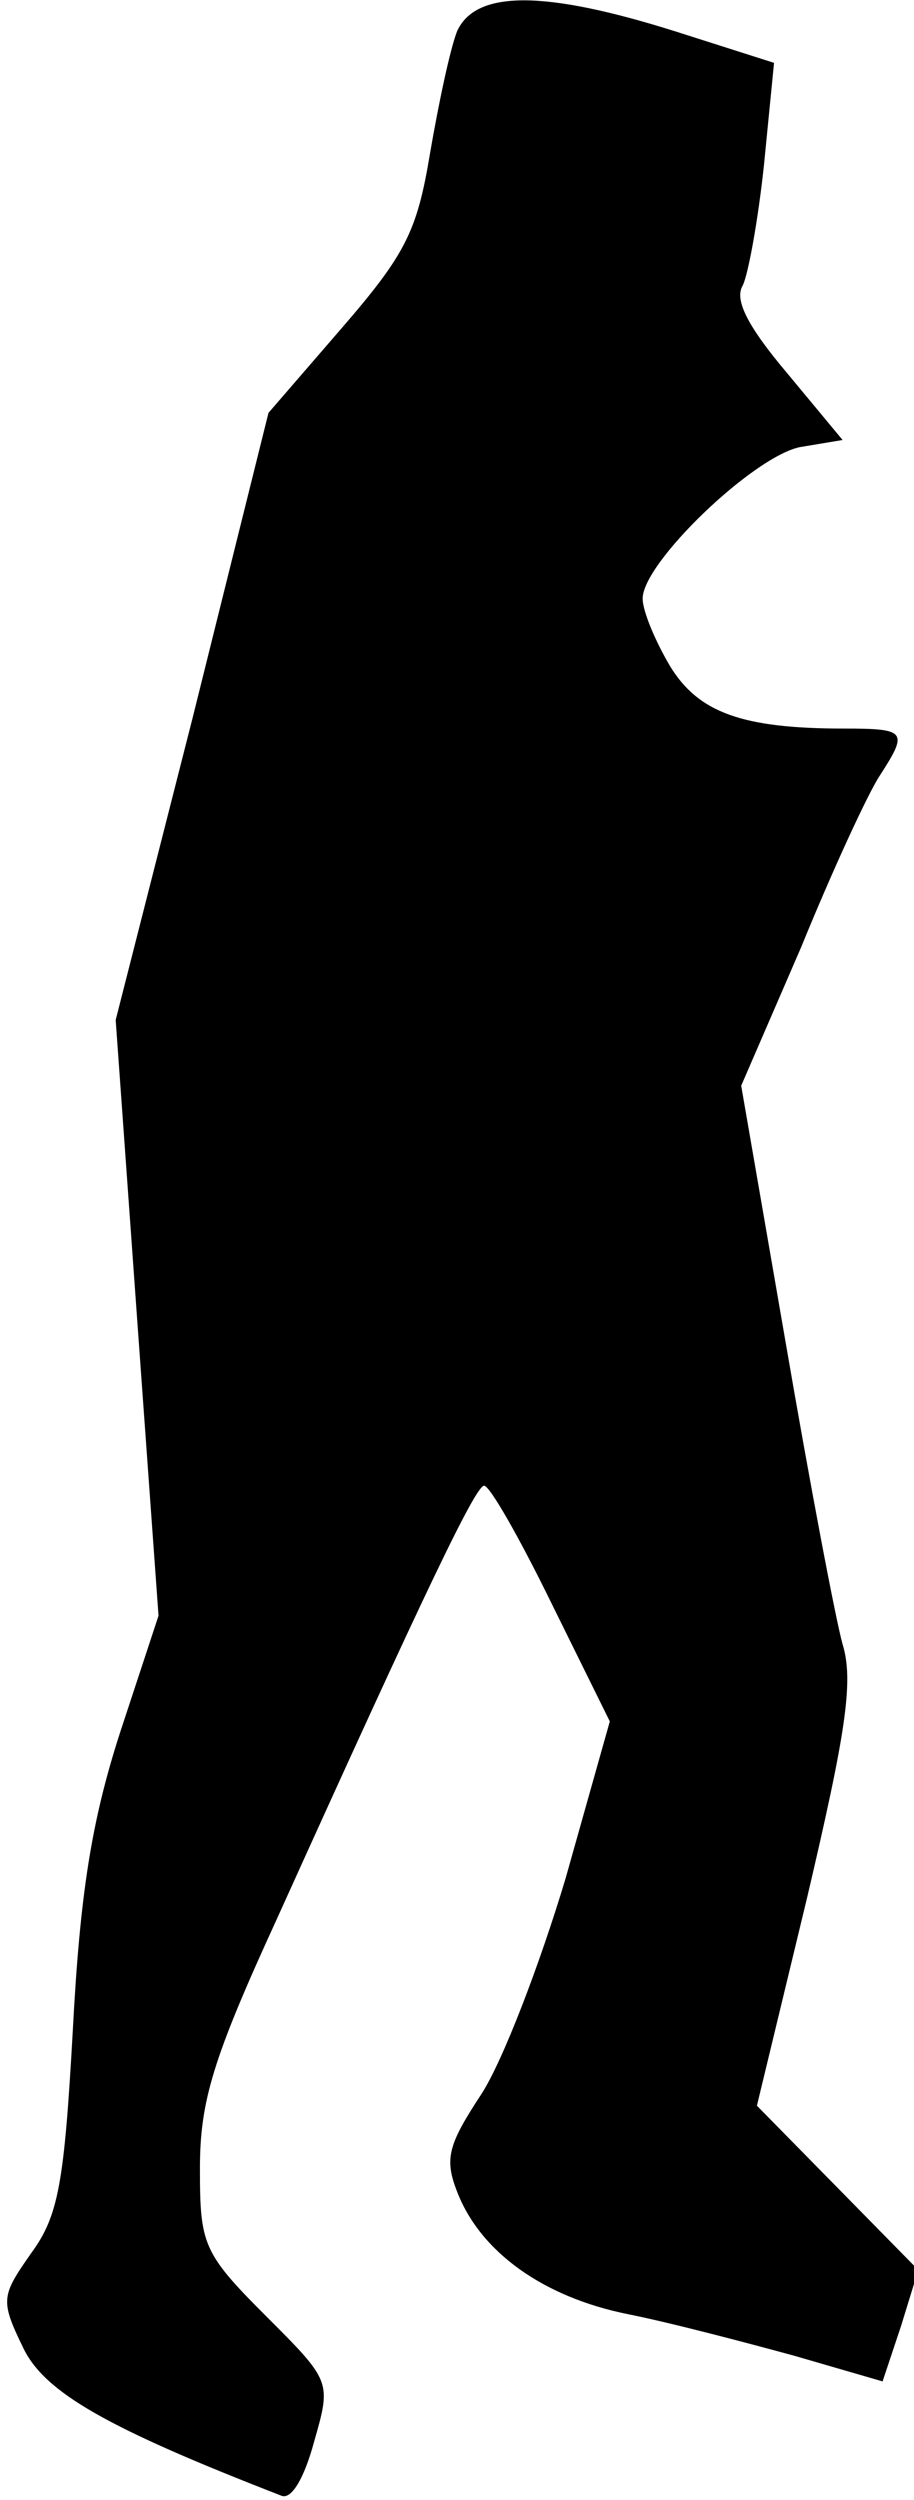 <?xml version="1.0" standalone="no"?>
<!DOCTYPE svg PUBLIC "-//W3C//DTD SVG 20010904//EN"
 "http://www.w3.org/TR/2001/REC-SVG-20010904/DTD/svg10.dtd">
<svg version="1.0" xmlns="http://www.w3.org/2000/svg"
 width="64pt" height="175pt" viewBox="0 0 64 175"
 preserveAspectRatio="xMidYMid meet">
<g transform="translate(0,175) scale(0.1,-0.1)"
fill="#000000" stroke="none">
<path fill="#000000" stroke="none" d="M320 1728 c-5 -13 -13 -51 -19 -86 -9
-54 -17 -70 -62 -122 l-51 -59 -53 -213 -54 -212 15 -209 15 -208 -27 -82
c-20 -62 -28 -113 -33 -208 -6 -107 -10 -130 -29 -156 -21 -30 -22 -33 -6 -66
15 -32 60 -57 181 -104 7 -3 16 12 23 38 12 42 12 42 -34 88 -44 44 -46 50
-46 103 0 47 9 77 54 175 104 230 139 303 145 303 4 0 25 -37 47 -82 l41 -83
-31 -110 c-18 -60 -44 -128 -59 -151 -23 -35 -26 -45 -17 -68 16 -42 60 -74
120 -86 30 -6 83 -20 116 -29 l62 -18 13 39 12 39 -56 57 -57 58 35 145 c27
115 33 152 25 178 -5 18 -23 113 -40 212 l-31 179 42 97 c22 54 47 108 55 120
20 31 19 33 -25 33 -71 0 -102 11 -122 44 -10 17 -19 38 -19 47 0 25 77 99
110 106 l30 5 -39 47 c-27 32 -37 51 -31 61 4 8 11 47 15 85 l7 71 -69 22
c-92 29 -140 29 -153 0z"/>
</g>
</svg>
